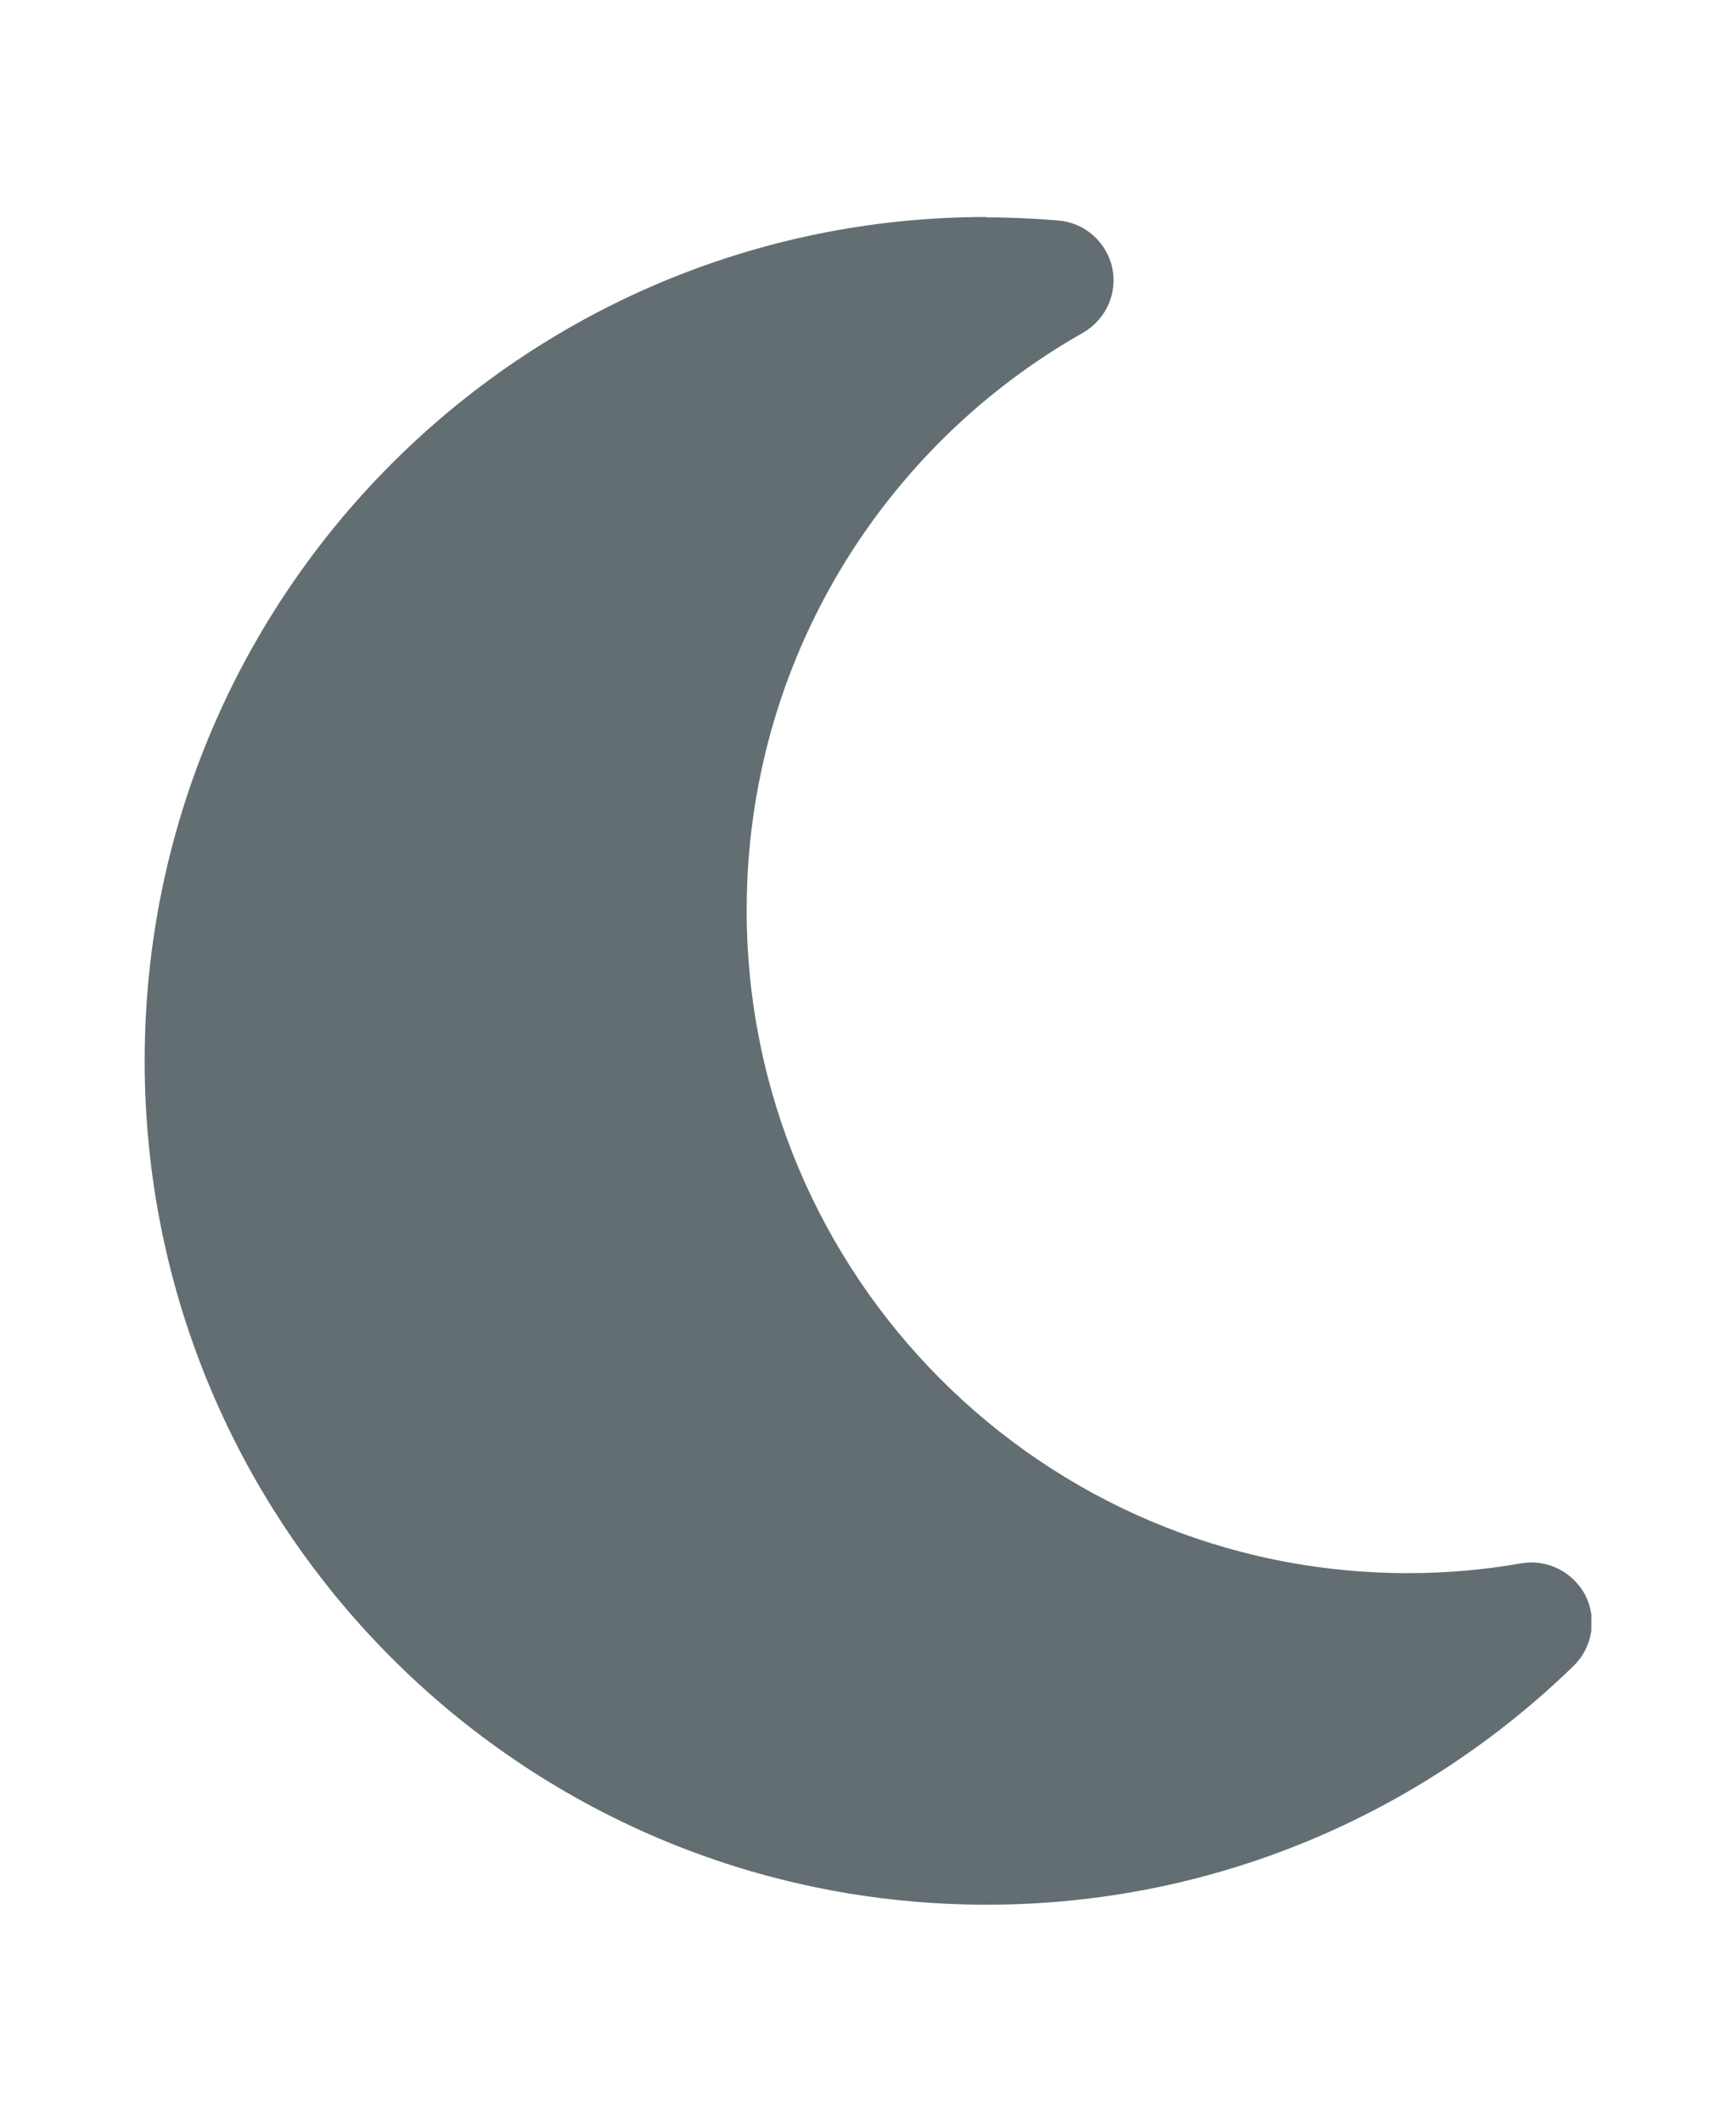 <svg width="9" height="11" viewBox="0 0 9 11" fill="none" xmlns="http://www.w3.org/2000/svg">
<g clip-path="url(#clip0_1158_10235)">
<path d="M5.115 1.125C2.703 1.125 0.75 3.084 0.75 5.5C0.75 7.916 2.703 9.875 5.115 9.875C6.299 9.875 7.371 9.402 8.158 8.637C8.256 8.541 8.281 8.393 8.219 8.271C8.156 8.15 8.021 8.082 7.887 8.105C7.695 8.139 7.5 8.156 7.299 8.156C5.406 8.156 3.871 6.617 3.871 4.719C3.871 3.434 4.574 2.314 5.615 1.725C5.734 1.656 5.795 1.52 5.766 1.387C5.736 1.254 5.623 1.154 5.486 1.143C5.363 1.133 5.24 1.127 5.115 1.127V1.125Z" fill="#636E72"/>
</g>
<defs>
<clipPath id="clip0_1158_10235">
<rect width="7.5" height="10" fill="white" transform="translate(0.75 0.5)"/>
</clipPath>
</defs>
</svg>
